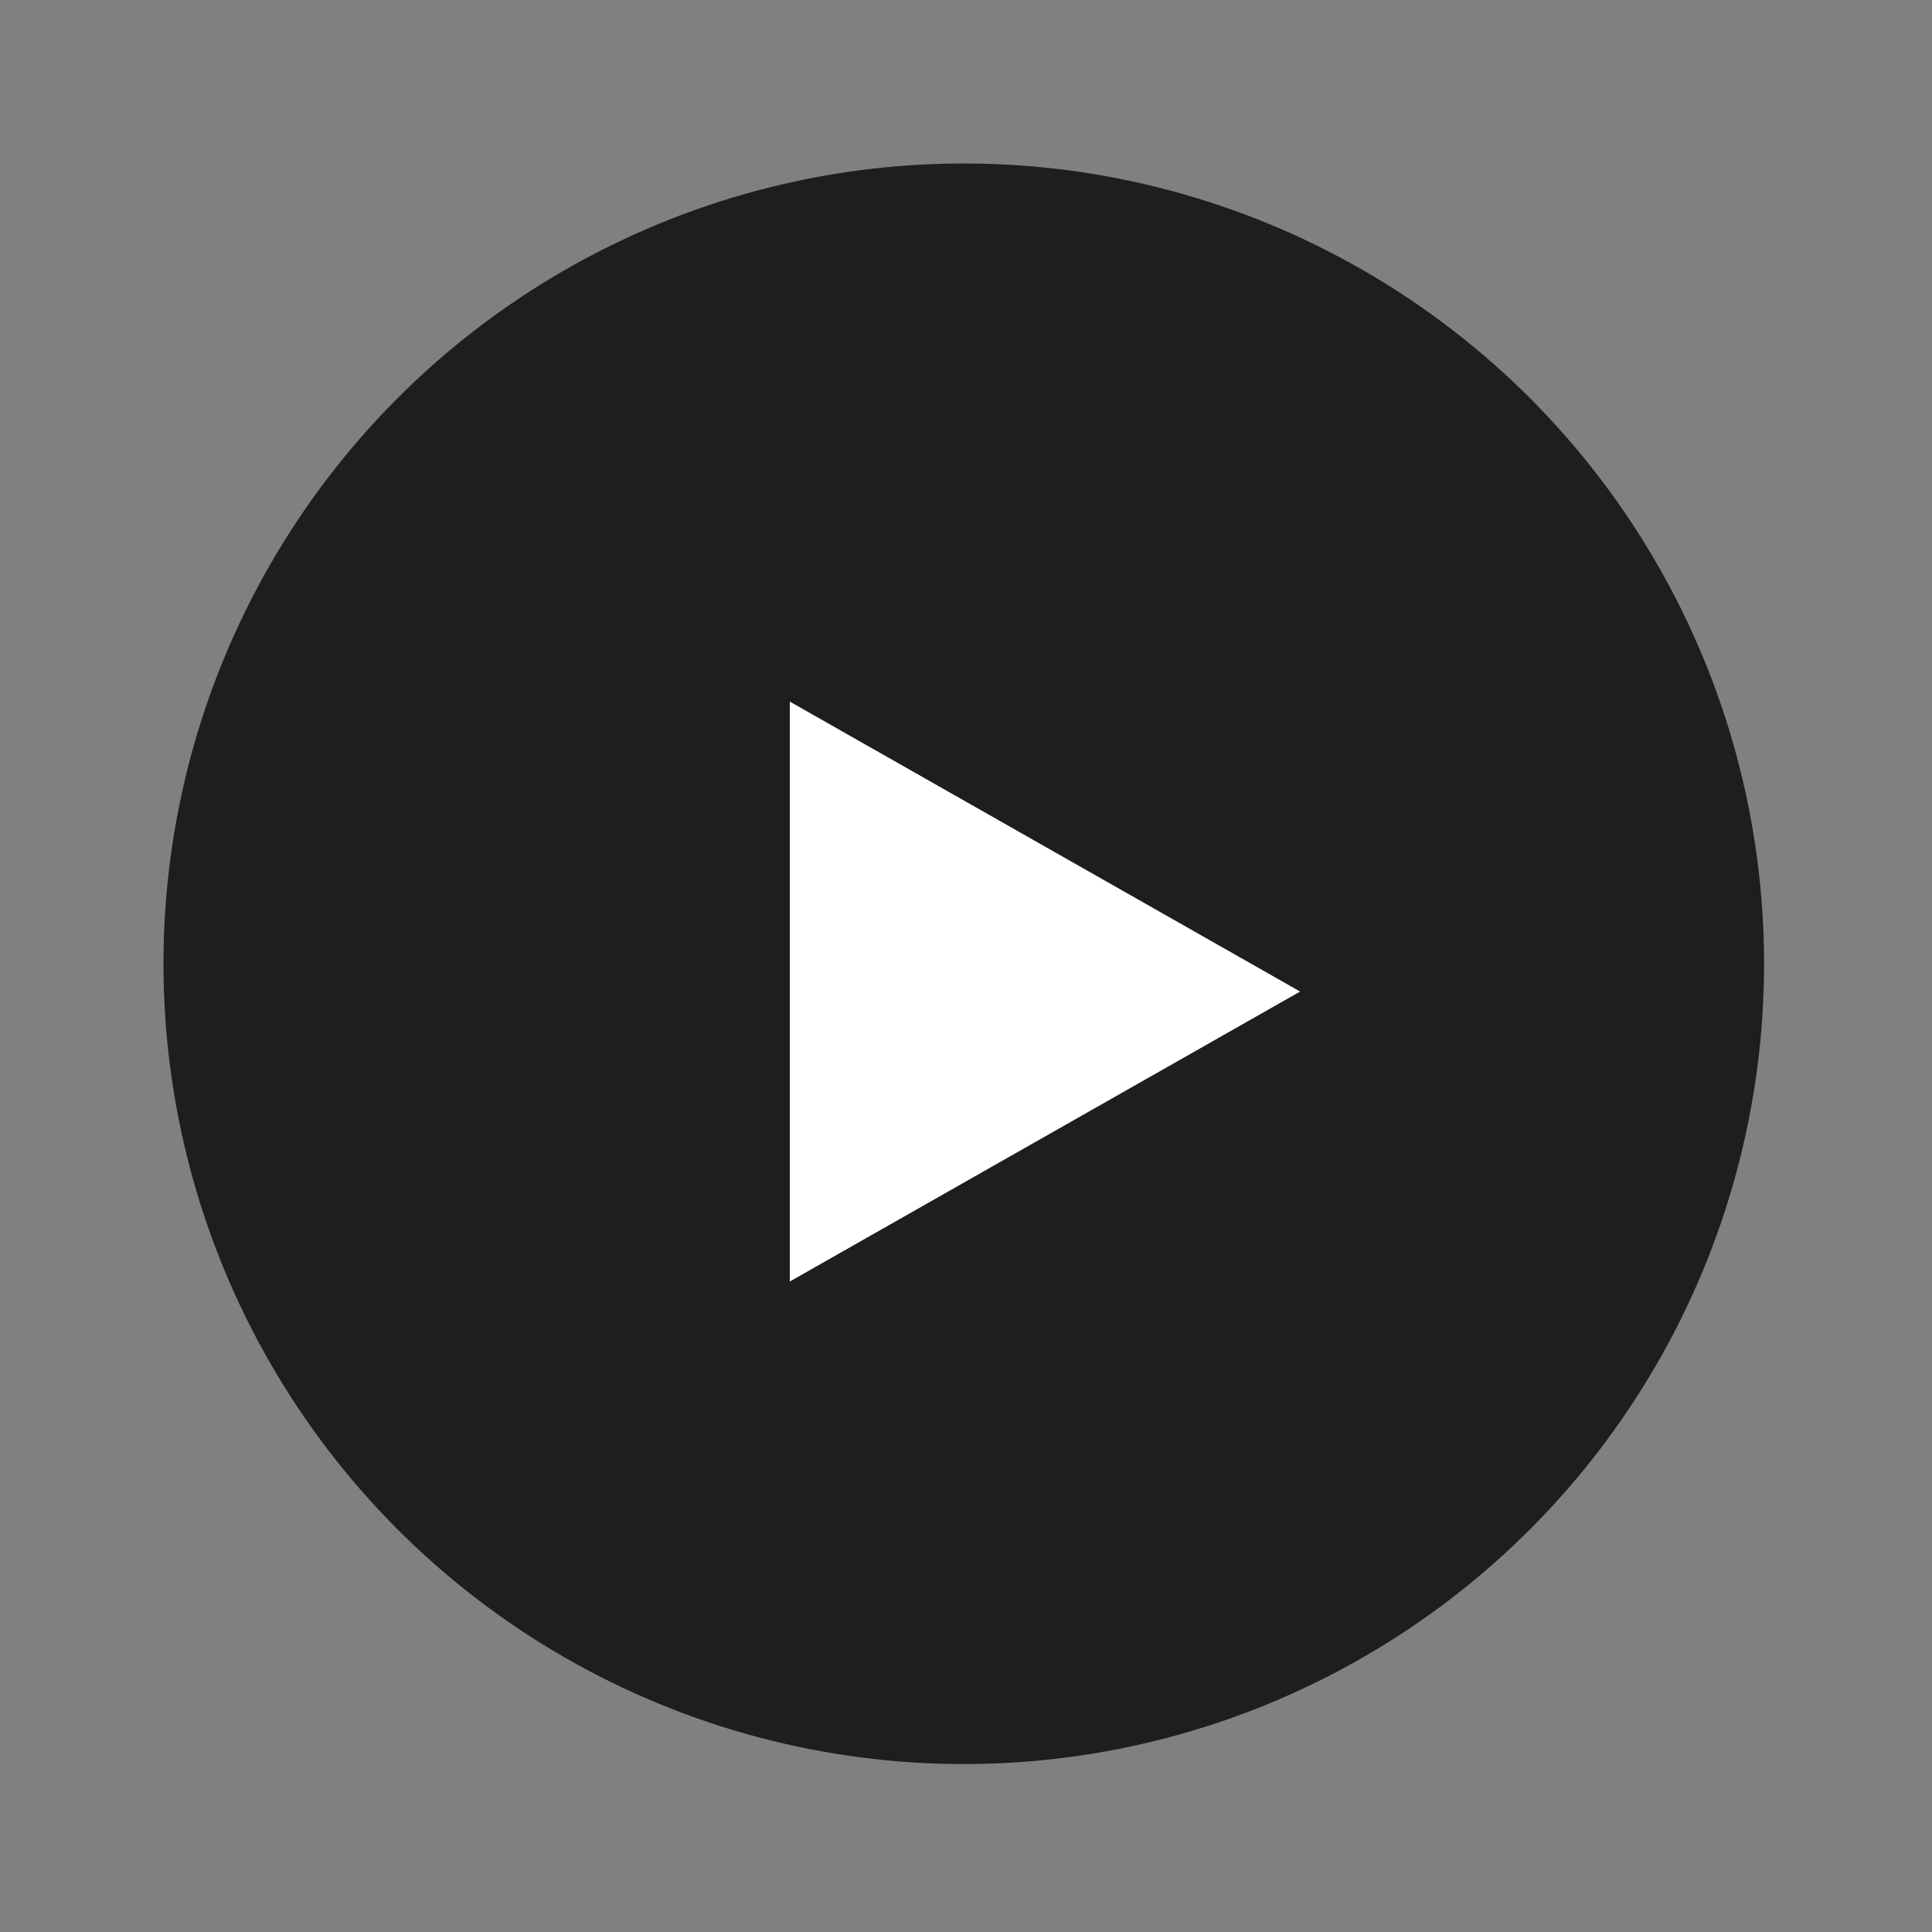 <?xml version="1.0" encoding="UTF-8"?>
<svg width="130px" height="130px" viewBox="0 0 130 130" version="1.1" xmlns="http://www.w3.org/2000/svg" xmlns:xlink="http://www.w3.org/1999/xlink">
    <rect x="0" y="0" width="130" height="130" fill="#808080" stroke="none"/>
    <!-- Generator: Sketch 46.1 (44463) - http://www.bohemiancoding.com/sketch -->
    <title>Slice 3</title>
    <desc>Created with Sketch.</desc>
    <defs></defs>
    <g id="Page-1" stroke="none" stroke-width="1" fill="none" fill-rule="evenodd">
        <g id="Group-28" transform="translate(11, 11)">
            <g id="Group-Copy">
                <circle id="Oval-2" fill="#000000" opacity="0.766" cx="53.85" cy="53.85" r="53.85"></circle>
                <polygon id="Triangle" fill="#FFFFFF" points="76.482 55.719 42.143 75.23 42.143 36.208"></polygon>
            </g>
        </g>
    </g>
</svg>